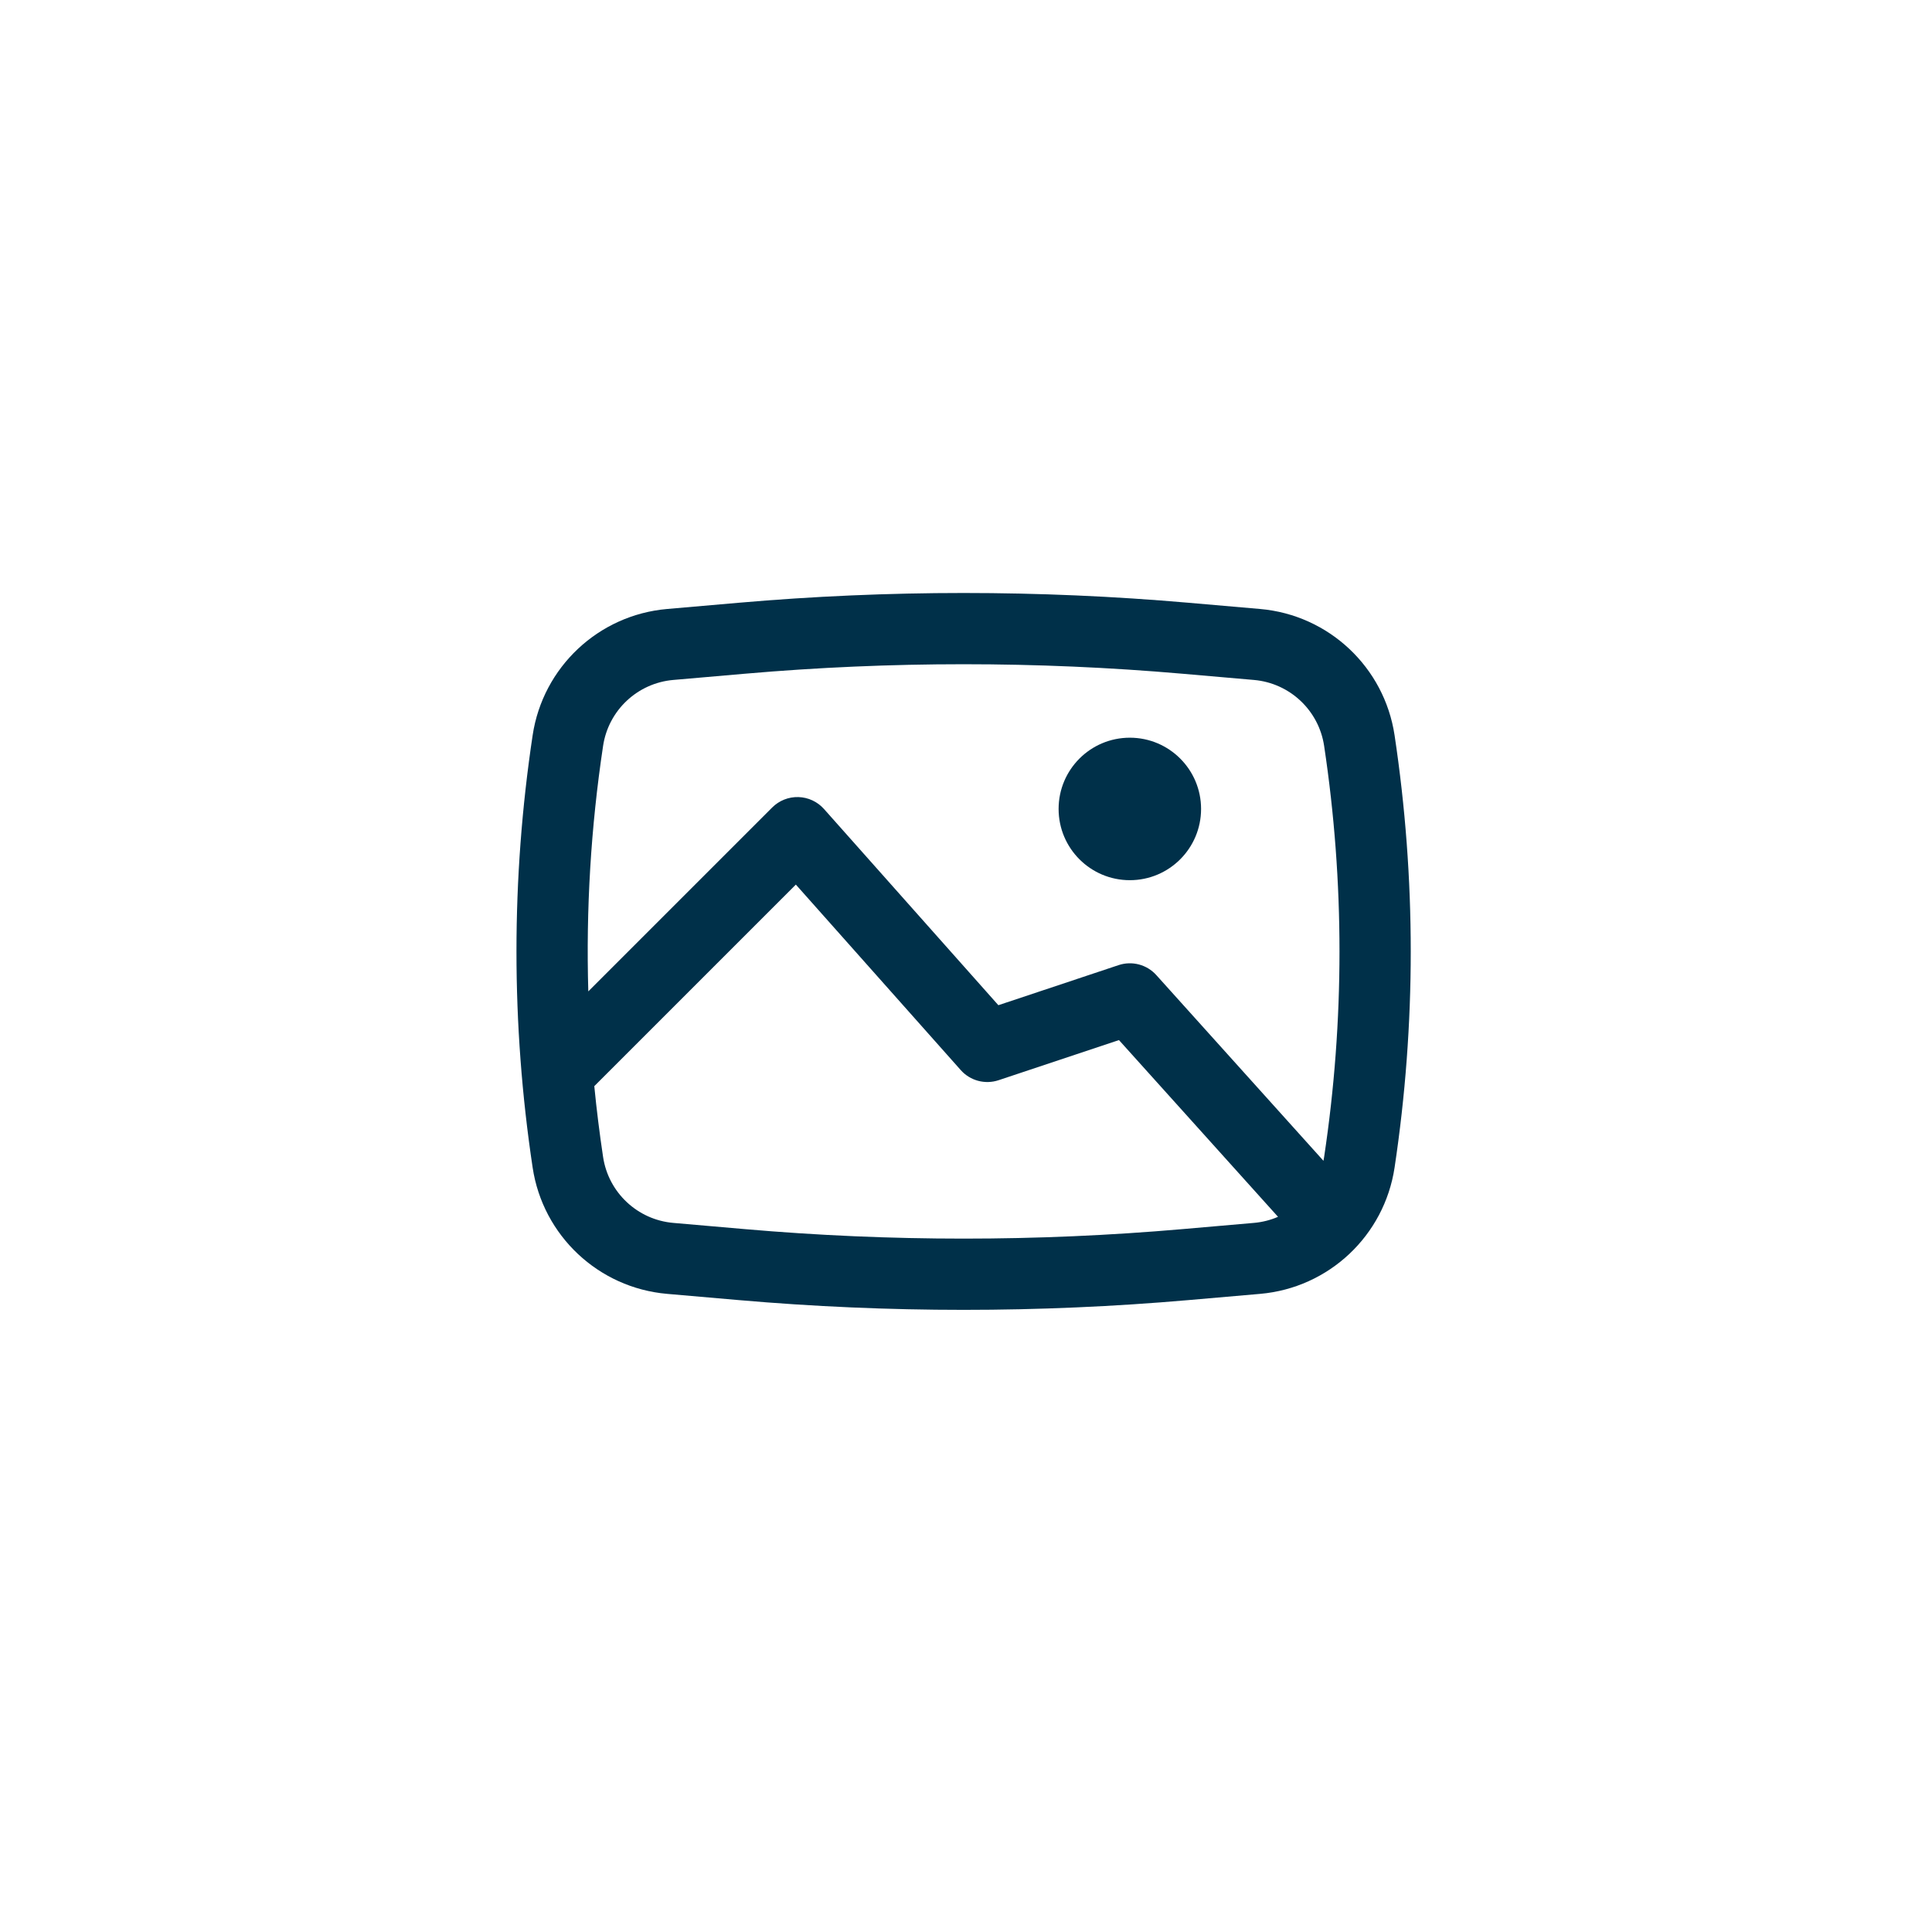 <svg width="101" height="101" viewBox="0 0 101 101" fill="none" xmlns="http://www.w3.org/2000/svg">
<path d="M55.341 42.289C55.341 40.232 57.008 38.565 59.065 38.565C61.122 38.565 62.789 40.232 62.789 42.289C62.789 44.346 61.122 46.014 59.065 46.014C57.008 46.014 55.341 44.346 55.341 42.289Z" fill="#003049"/>
<path fill-rule="evenodd" clip-rule="evenodd" d="M38.625 31.51C46.444 30.83 54.306 30.83 62.125 31.51L65.875 31.836C69.463 32.148 72.37 34.878 72.905 38.439C74.032 45.93 74.032 53.546 72.905 61.036C72.37 64.598 69.463 67.328 65.875 67.64L62.125 67.966C54.306 68.646 46.444 68.646 38.625 67.966L34.875 67.64C31.287 67.328 28.38 64.598 27.845 61.036C26.718 53.546 26.718 45.93 27.845 38.439C28.38 34.878 31.287 32.148 34.875 31.836L38.625 31.51ZM61.803 35.22C54.199 34.559 46.551 34.559 38.947 35.22L35.197 35.546C33.325 35.709 31.807 37.134 31.528 38.993C30.888 43.245 30.631 47.541 30.755 51.827L40.368 42.214C40.731 41.851 41.227 41.654 41.739 41.669C42.252 41.684 42.736 41.91 43.077 42.293L52.192 52.549L58.476 50.454C59.179 50.22 59.954 50.424 60.449 50.975L69.187 60.684C69.2 60.617 69.212 60.55 69.222 60.483C70.293 53.359 70.293 46.116 69.222 38.993C68.943 37.134 67.425 35.709 65.552 35.546L61.803 35.22ZM66.812 63.612L58.497 54.373L52.205 56.47C51.499 56.706 50.719 56.498 50.225 55.941L41.605 46.244L31.068 56.781C31.189 58.017 31.343 59.252 31.528 60.483C31.807 62.342 33.325 63.767 35.197 63.93L38.947 64.256C46.551 64.917 54.199 64.917 61.803 64.256L65.552 63.93C65.996 63.891 66.42 63.782 66.812 63.612Z" fill="#003049"/>
</svg>

